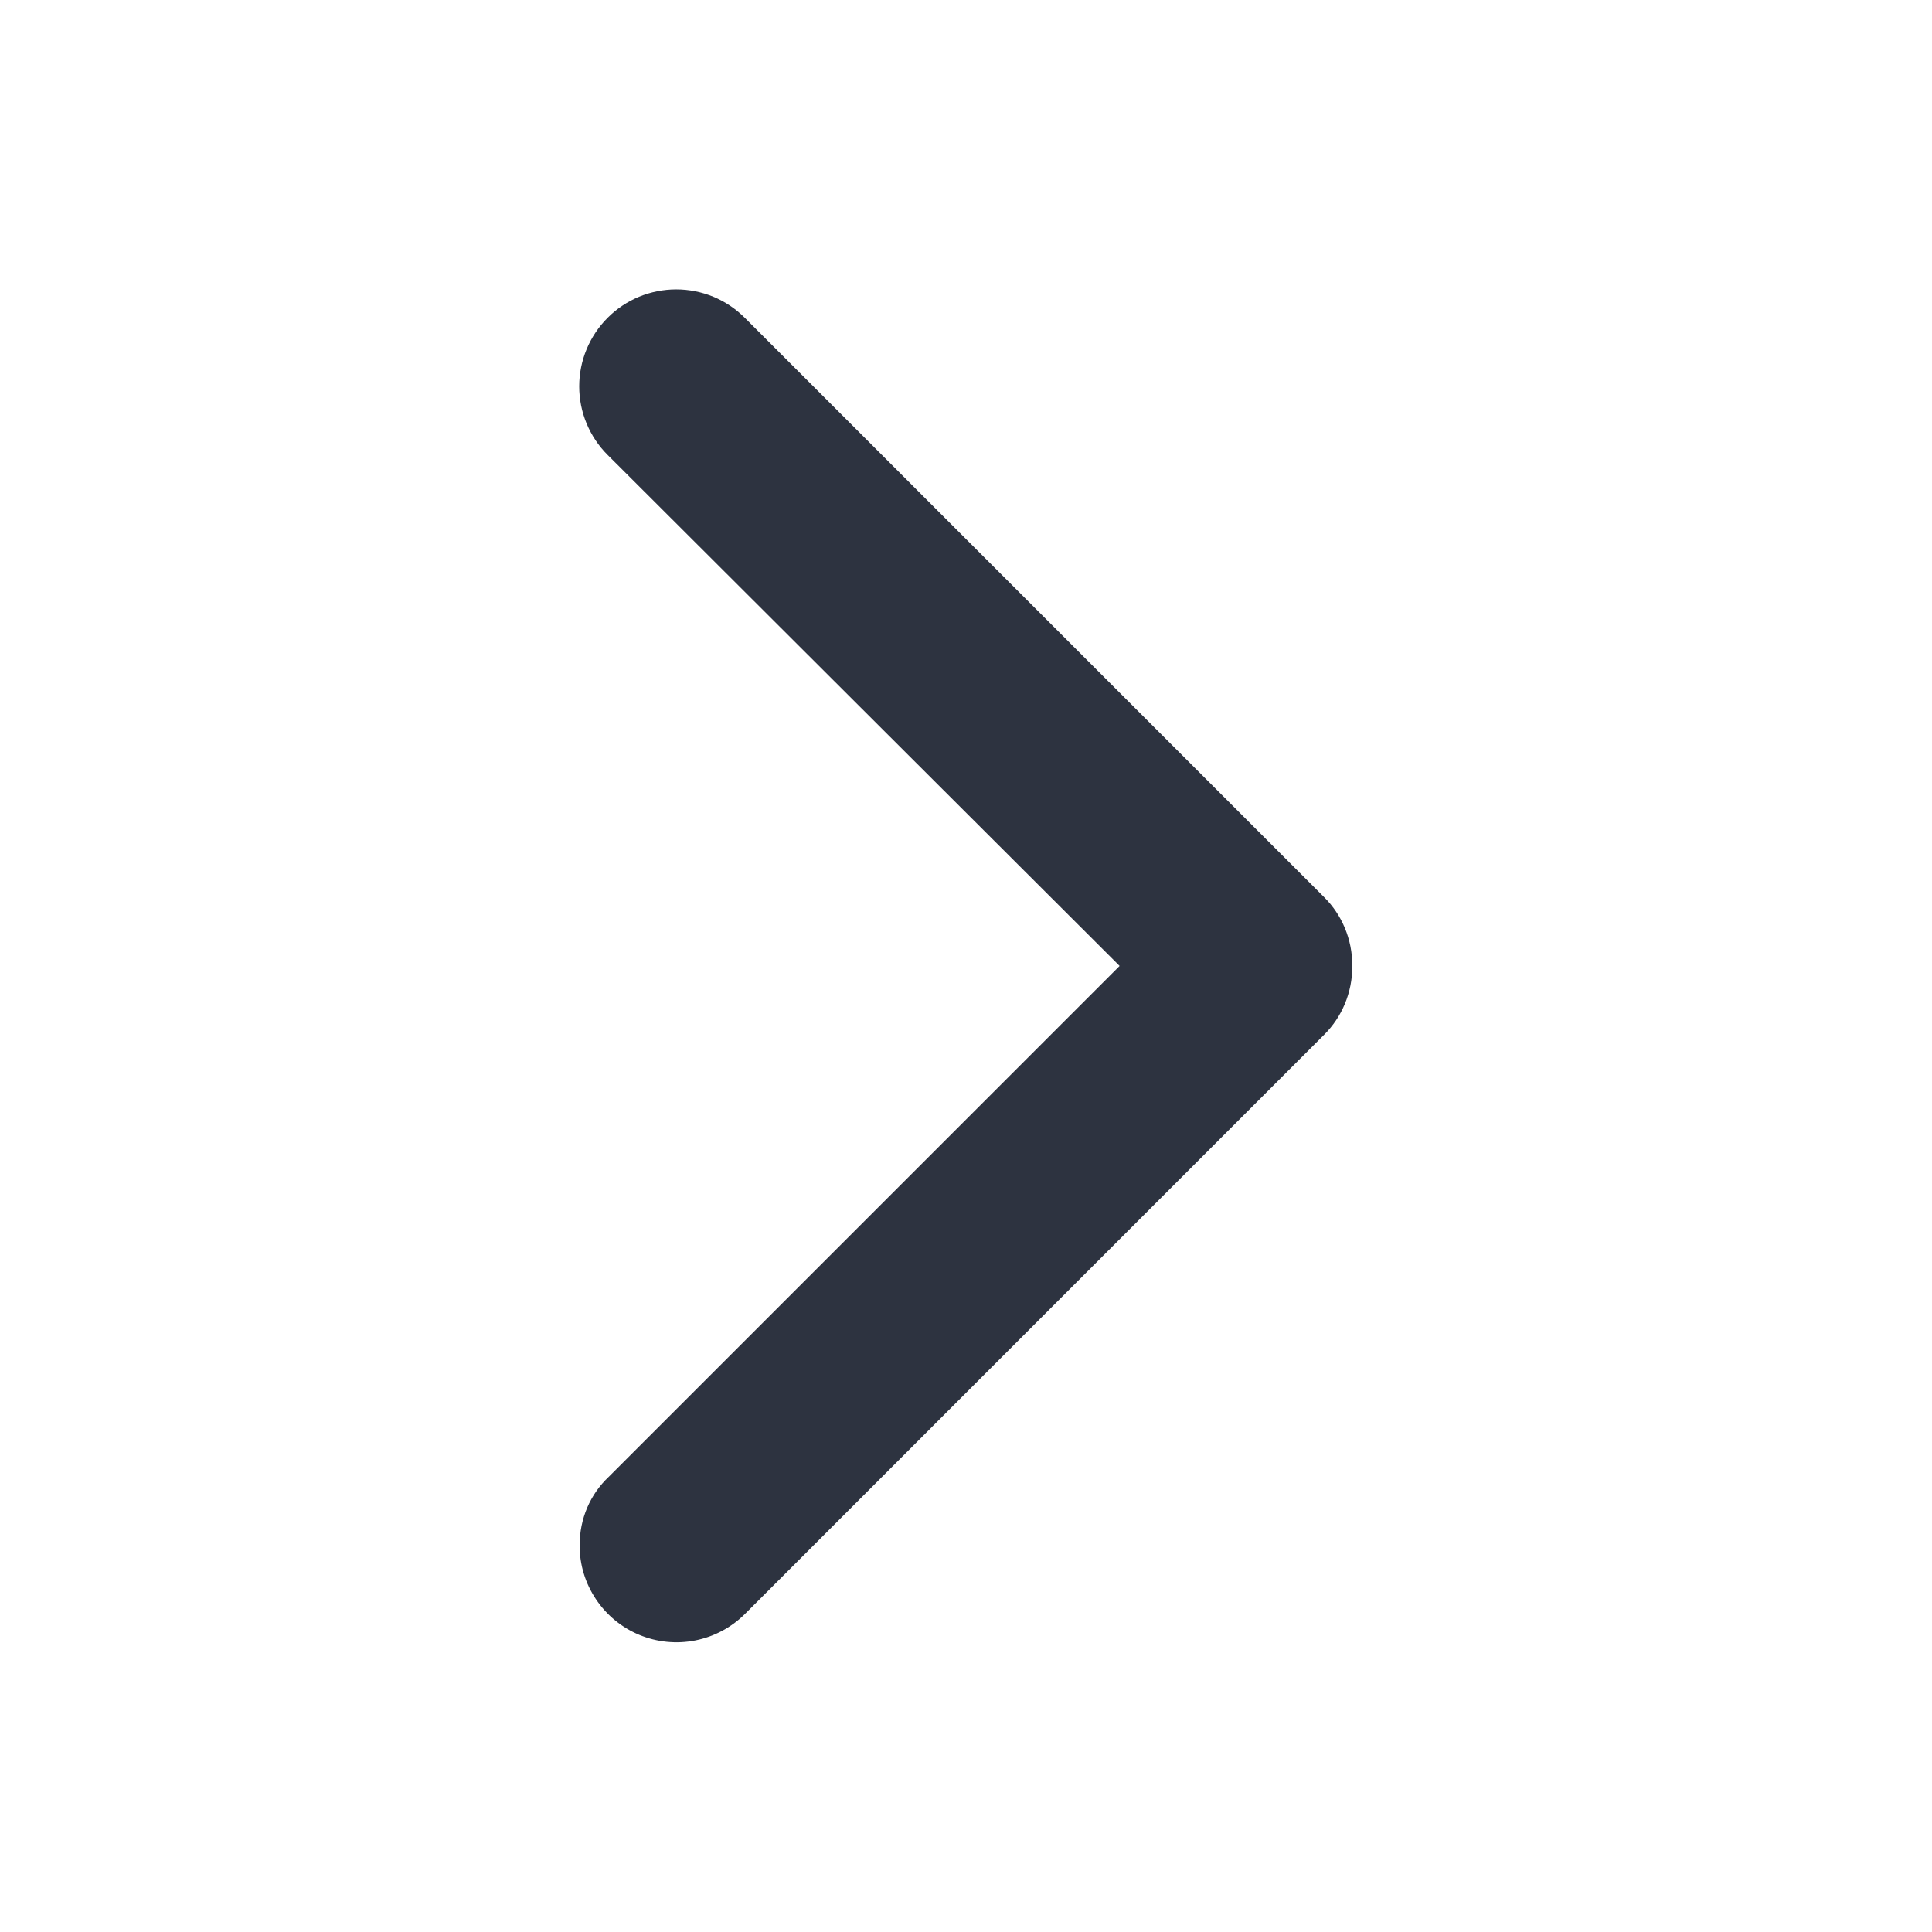 <svg width="34" height="34" viewBox="0 0 34 34" fill="none" xmlns="http://www.w3.org/2000/svg">
<path fill-rule="evenodd" clip-rule="evenodd" d="M23.306 15.792L13.107 5.593C12.948 5.434 12.76 5.308 12.553 5.222C12.346 5.137 12.124 5.093 11.9 5.093C11.676 5.093 11.454 5.137 11.247 5.222C11.04 5.308 10.851 5.434 10.693 5.593C10.373 5.913 10.193 6.347 10.193 6.799C10.193 7.024 10.237 7.246 10.323 7.453C10.409 7.66 10.534 7.848 10.693 8.006L19.703 16.999L10.71 25.992C10.387 26.298 10.2 26.723 10.2 27.199C10.2 27.535 10.3 27.864 10.488 28.144C10.675 28.424 10.94 28.642 11.251 28.771C11.562 28.9 11.904 28.934 12.234 28.869C12.565 28.804 12.868 28.643 13.107 28.406L23.306 18.206C23.613 17.9 23.799 17.475 23.799 16.999C23.799 16.523 23.613 16.098 23.306 15.792Z" fill="#2D3340"/>
</svg>
